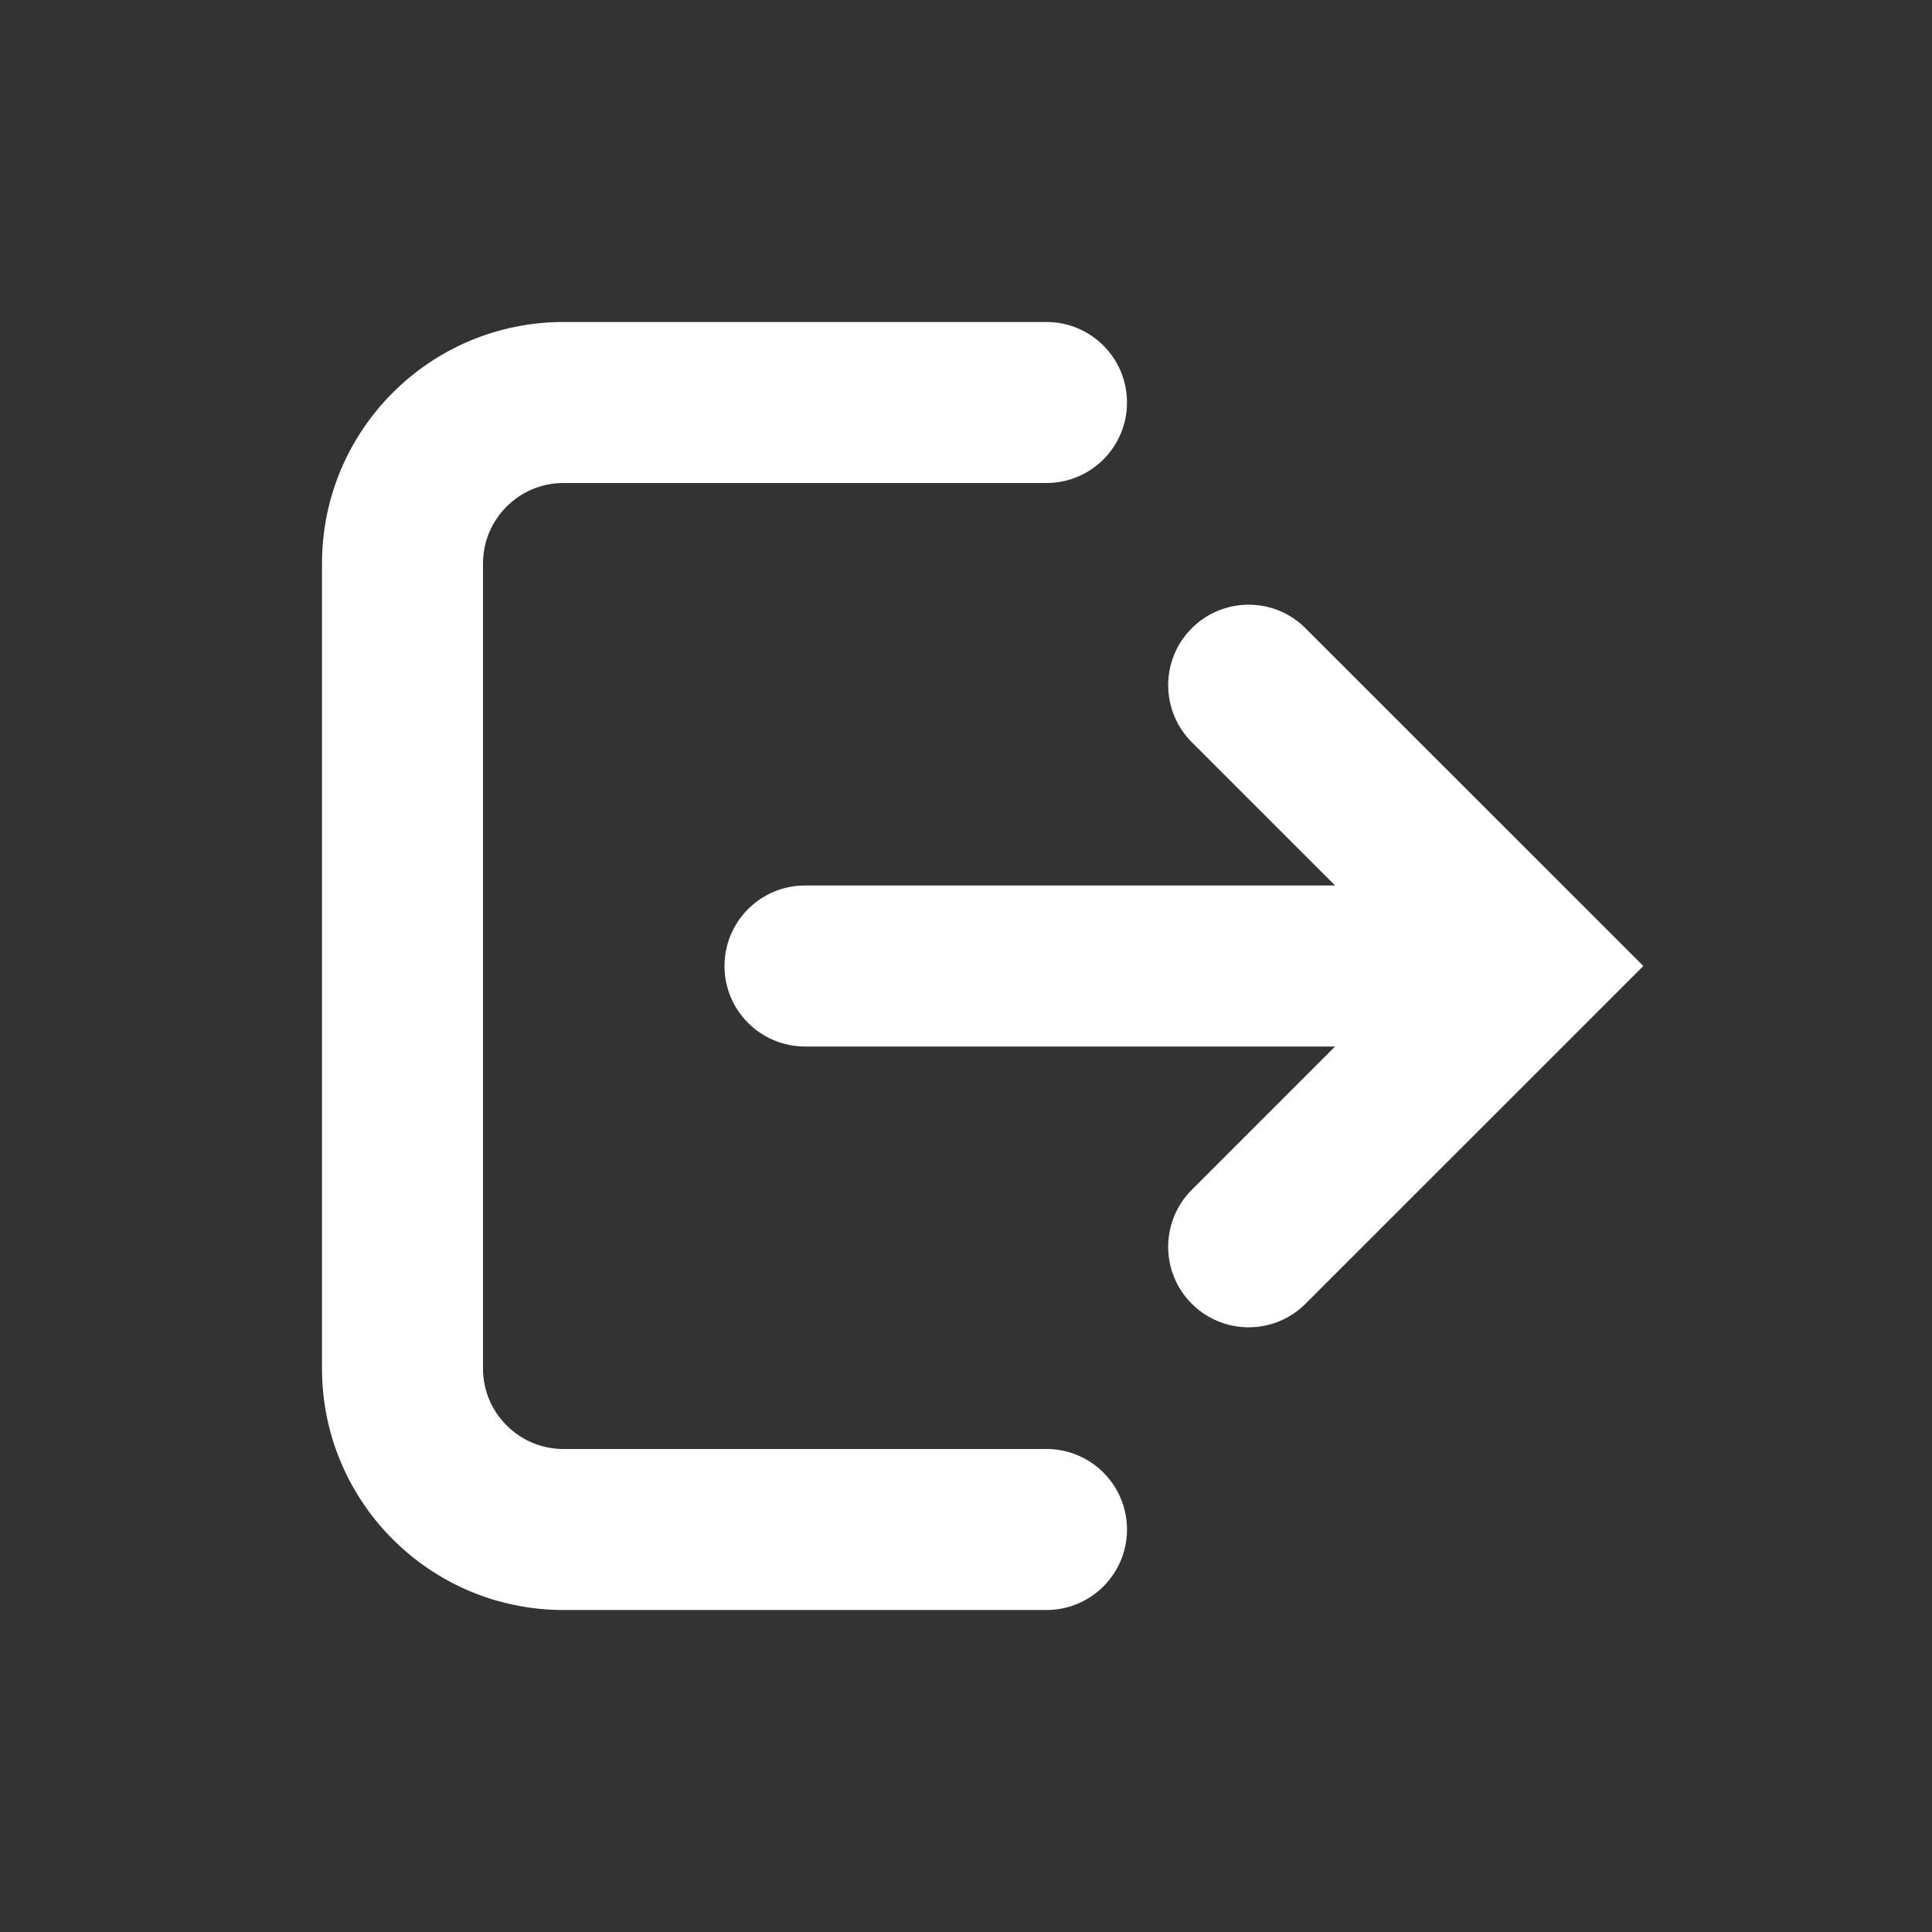 <svg width="24" height="24" viewBox="0 0 24 24" fill="none" xmlns="http://www.w3.org/2000/svg">
<rect x="0" y="0" width="24" height="24" fill="#333333" stroke="none"/>
<path fill-rule="evenodd" clip-rule="evenodd" d="M4 7C4 5.343 5.343 4 7 4L13 4C13.552 4 14 4.448 14 5C14 5.552 13.552 6 13 6L7 6C6.448 6 6 6.448 6 7L6 17C6 17.552 6.448 18 7 18H13C13.552 18 14 18.448 14 19C14 19.552 13.552 20 13 20H7C5.343 20 4 18.657 4 17L4 7Z" fill="white"/>
<path fill-rule="evenodd" clip-rule="evenodd" d="M14.804 7.805C15.195 7.414 15.828 7.414 16.218 7.805L20.414 12L16.218 16.195C15.828 16.586 15.195 16.586 14.804 16.195C14.414 15.805 14.414 15.172 14.804 14.781L16.585 13H10C9.448 13 9 12.552 9 12C9 11.448 9.448 11 10 11L16.585 11L14.804 9.219C14.414 8.828 14.414 8.195 14.804 7.805Z" fill="white"/>
</svg>
